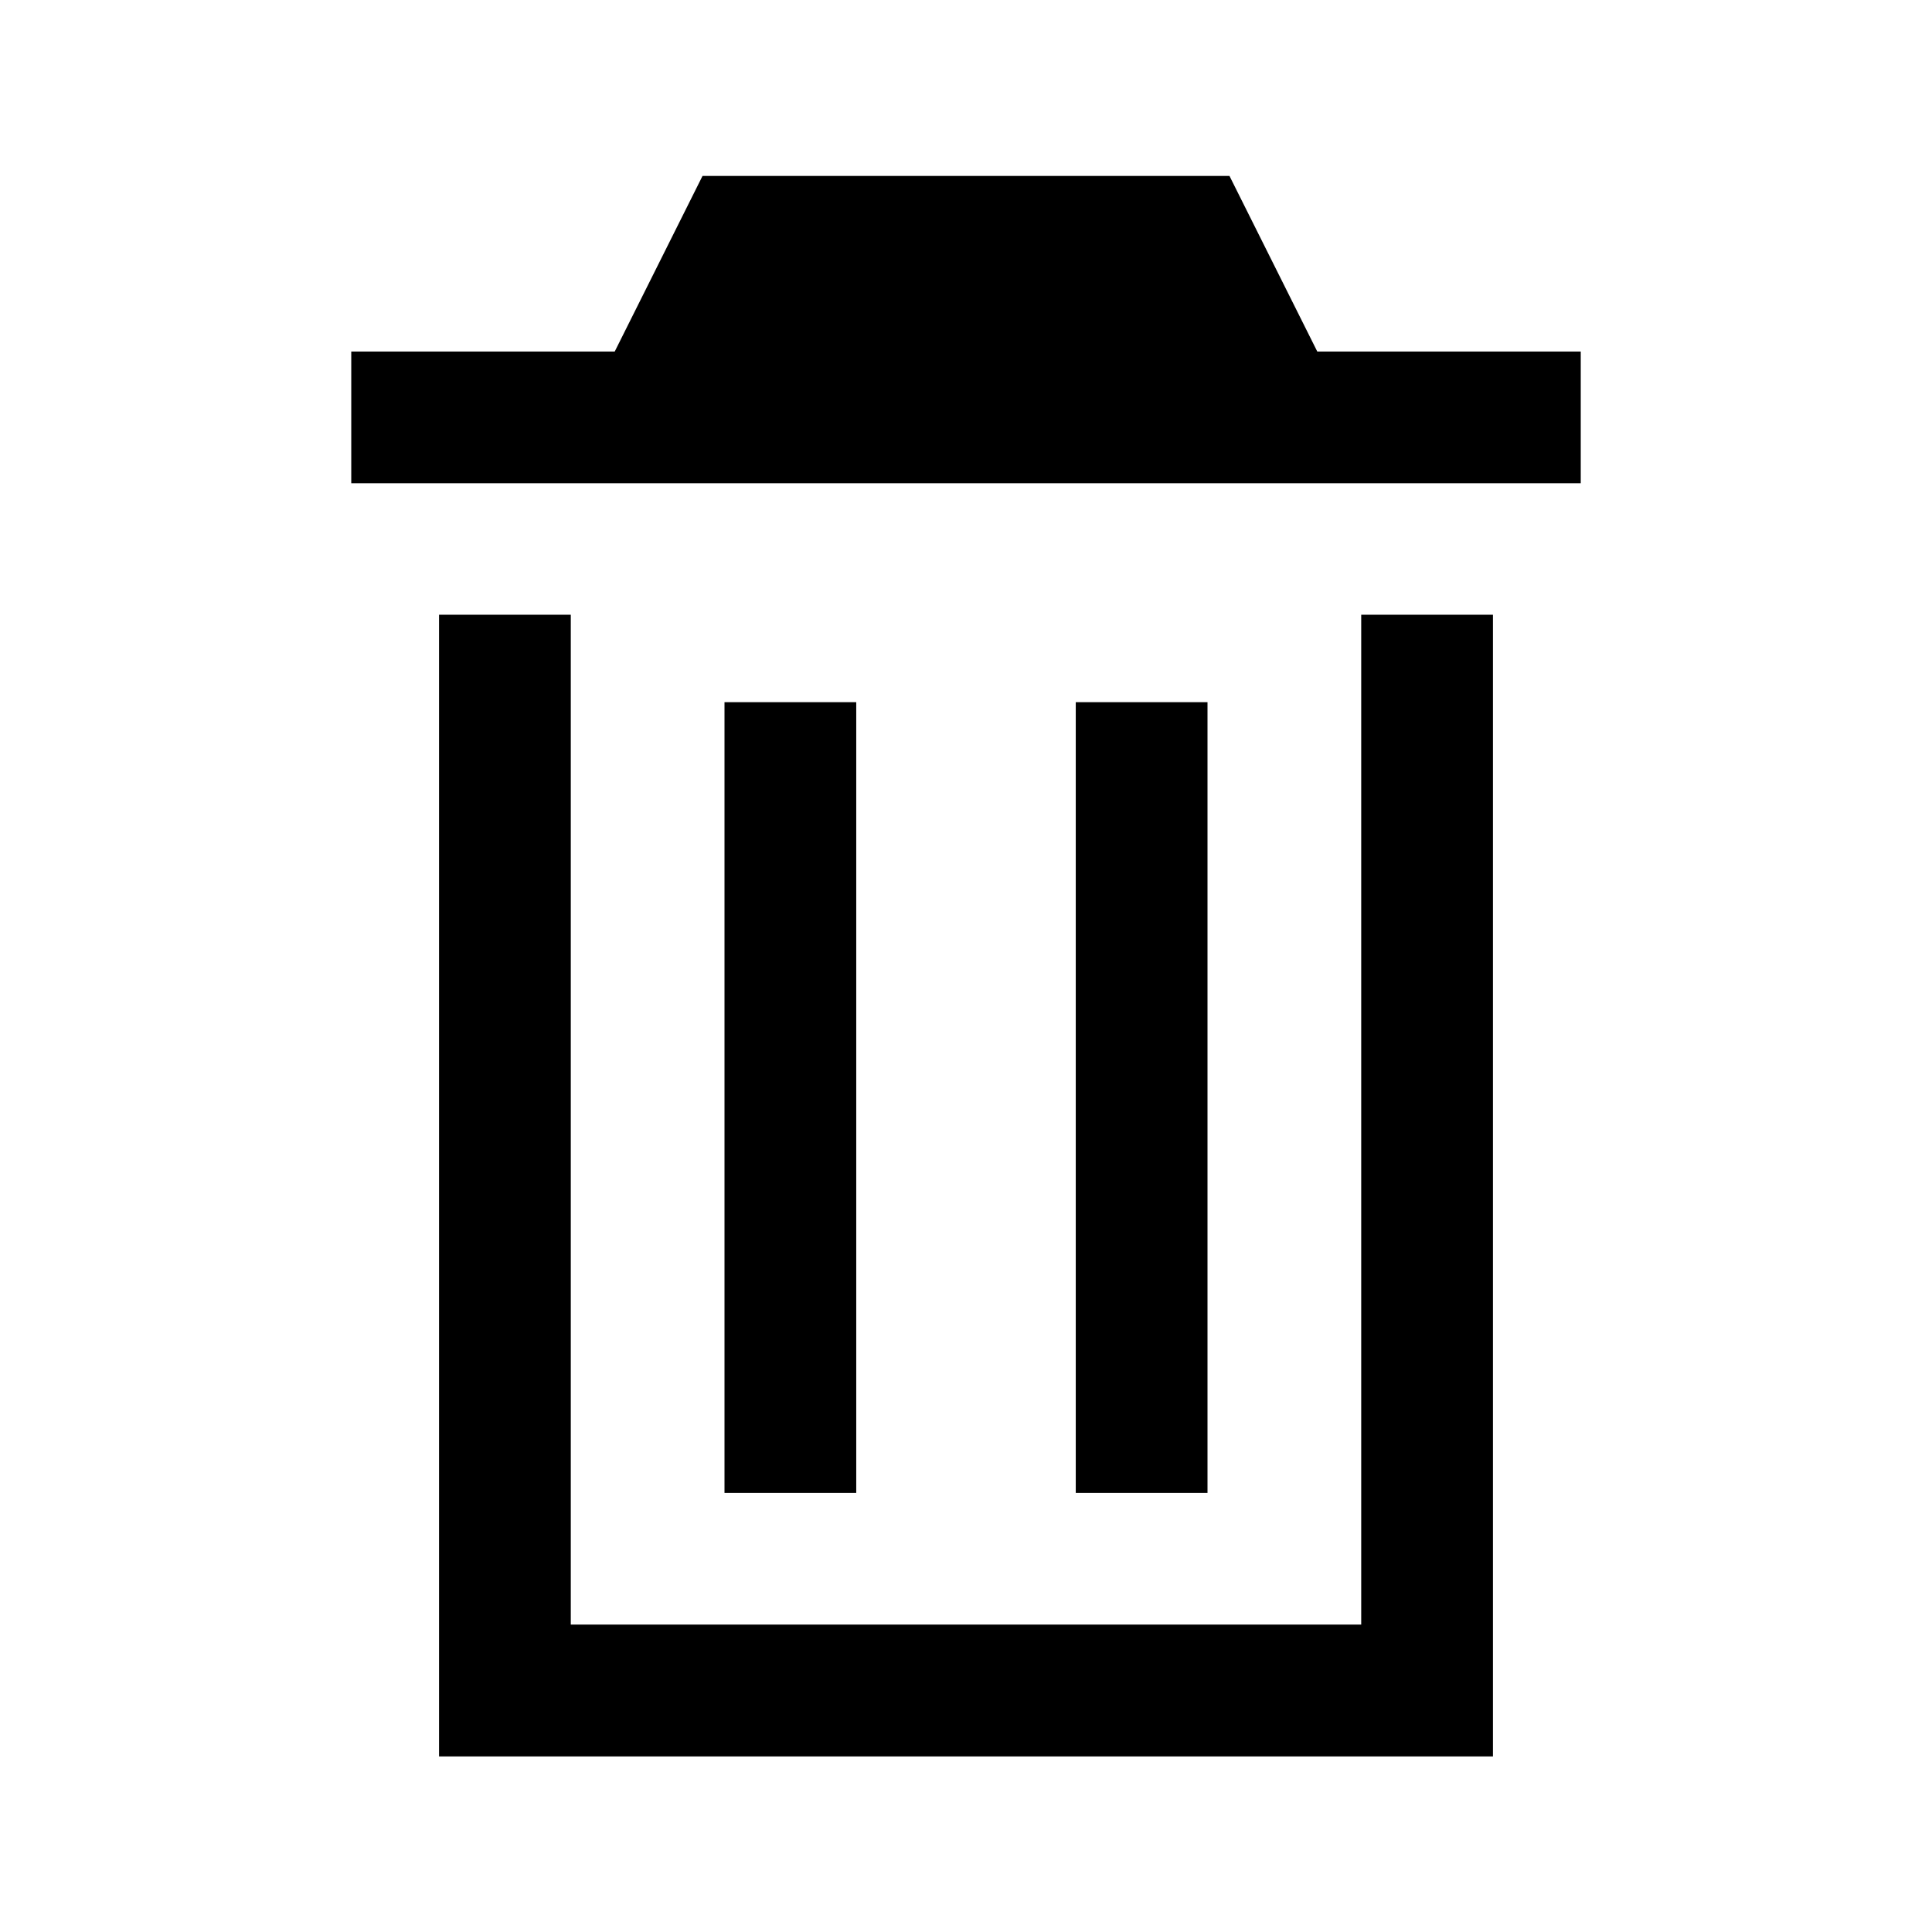 <svg width="16" height="16" viewBox="0 0 16 16" fill="none" xmlns="http://www.w3.org/2000/svg">
  <path
    d="M4.727 5.091V13.454H11.273V5.091H12.364V14.546H3.636V5.091H4.727ZM7.091 5.815V12.364H6V5.815H7.091ZM10 5.815V12.364H8.909V5.815H10ZM10.182 1.457L10.909 2.911H13.091V4.002H2.909V2.911H5.091L5.818 1.457H10.182Z"
    fill="currentColor"
  />
</svg>

